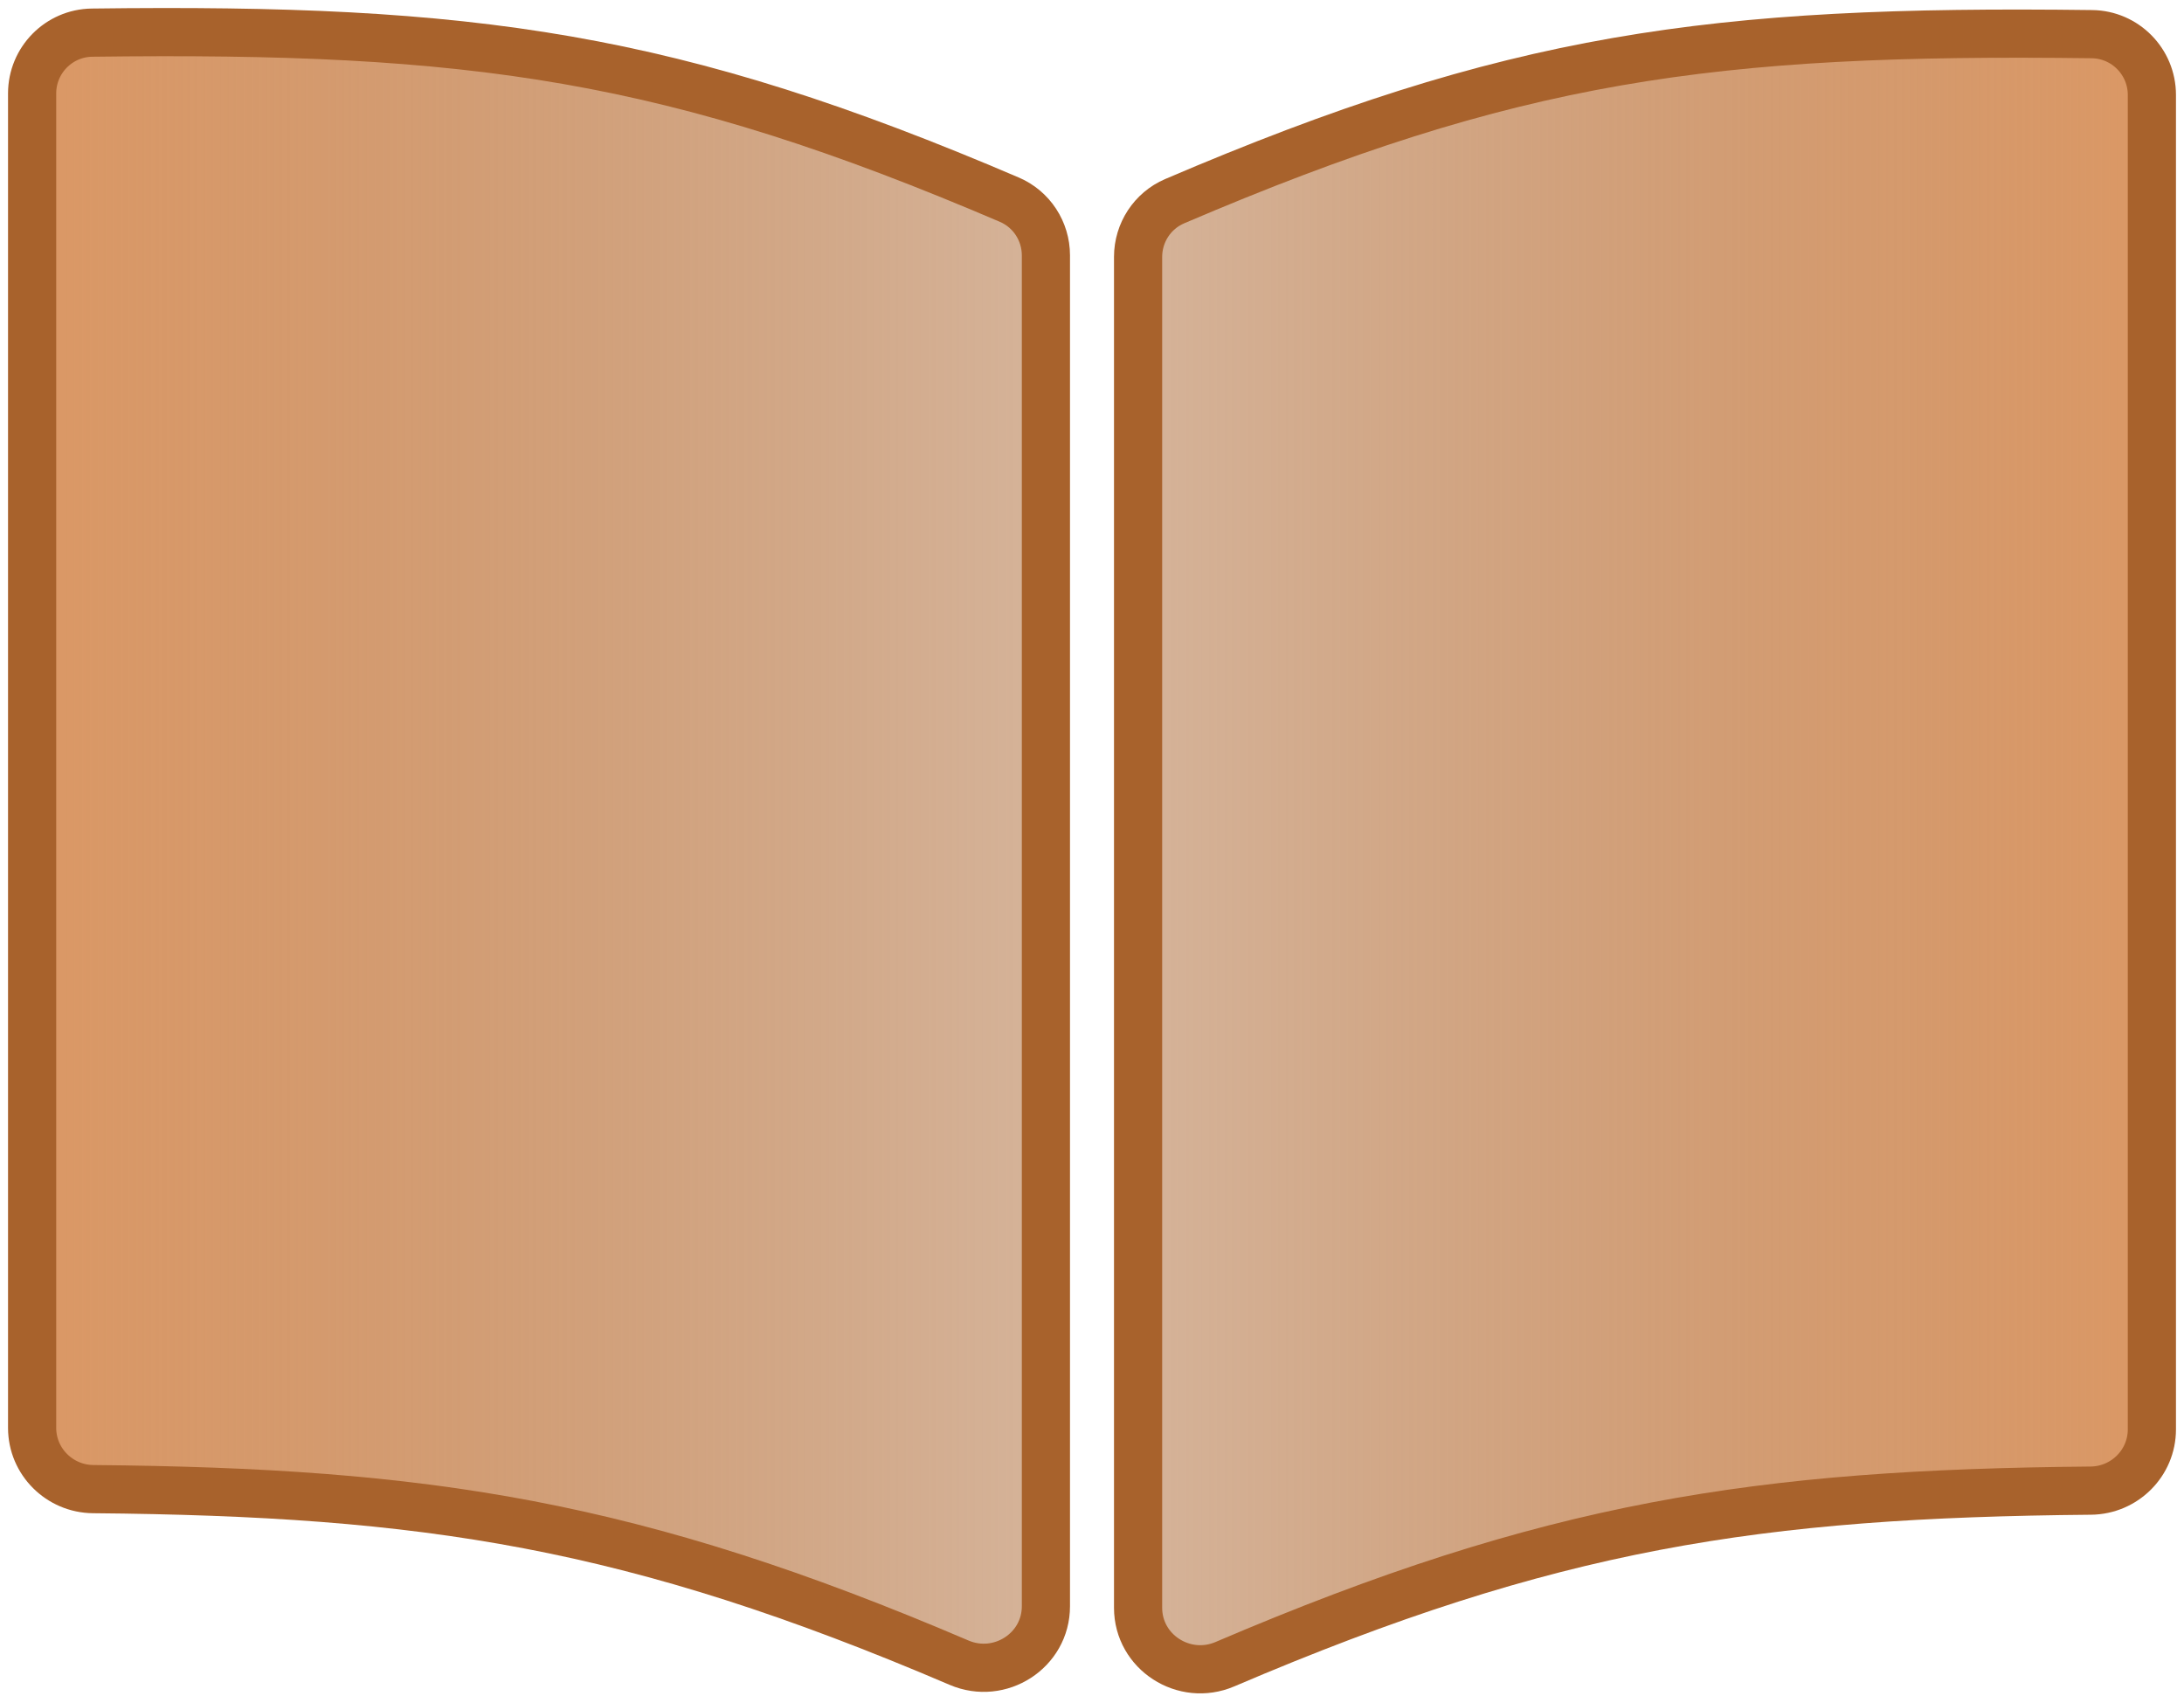 <svg width="68" height="53" viewBox="0 0 68 53" fill="none" xmlns="http://www.w3.org/2000/svg"><g stroke="#A8622C" stroke-width="1.5" stroke-linejoin="round"><path d="M1 44.448V2.908c0-1.034.832-1.879 1.866-1.892C14.73.865 20.929 1.723 31.427 6.216c.692.296 1.138.98 1.138 1.733V50.002c0 1.382-1.433 2.299-2.703 1.756-10.16-4.344-16.602-5.308-26.96-5.403C1.853 46.346 1 45.497 1 44.448z" fill="url(#paint0_linear_316_280)"/><path d="M67 44.495V2.955c0-1.034-.832-1.879-1.866-1.892-11.864-.151-18.063.707-28.561 5.2-.692.296-1.138.98-1.138 1.733V50.049c0 1.381 1.433 2.299 2.703 1.756 10.16-4.344 16.602-5.308 26.96-5.403C66.147 46.392 67 45.544 67 44.495z" fill="url(#paint1_linear_316_280)"/></g><defs><linearGradient id="paint0_linear_316_280" x1="1" y1="26.692" x2="32.777" y2="26.692" gradientUnits="userSpaceOnUse"><stop stop-color="#DB9865"/><stop offset="1" stop-color="#A8622C" stop-opacity=".48"/></linearGradient><linearGradient id="paint1_linear_316_280" x1="67" y1="26.739" x2="35.223" y2="26.739" gradientUnits="userSpaceOnUse"><stop stop-color="#DB9865"/><stop offset="1" stop-color="#A8622C" stop-opacity=".48"/></linearGradient></defs></svg>